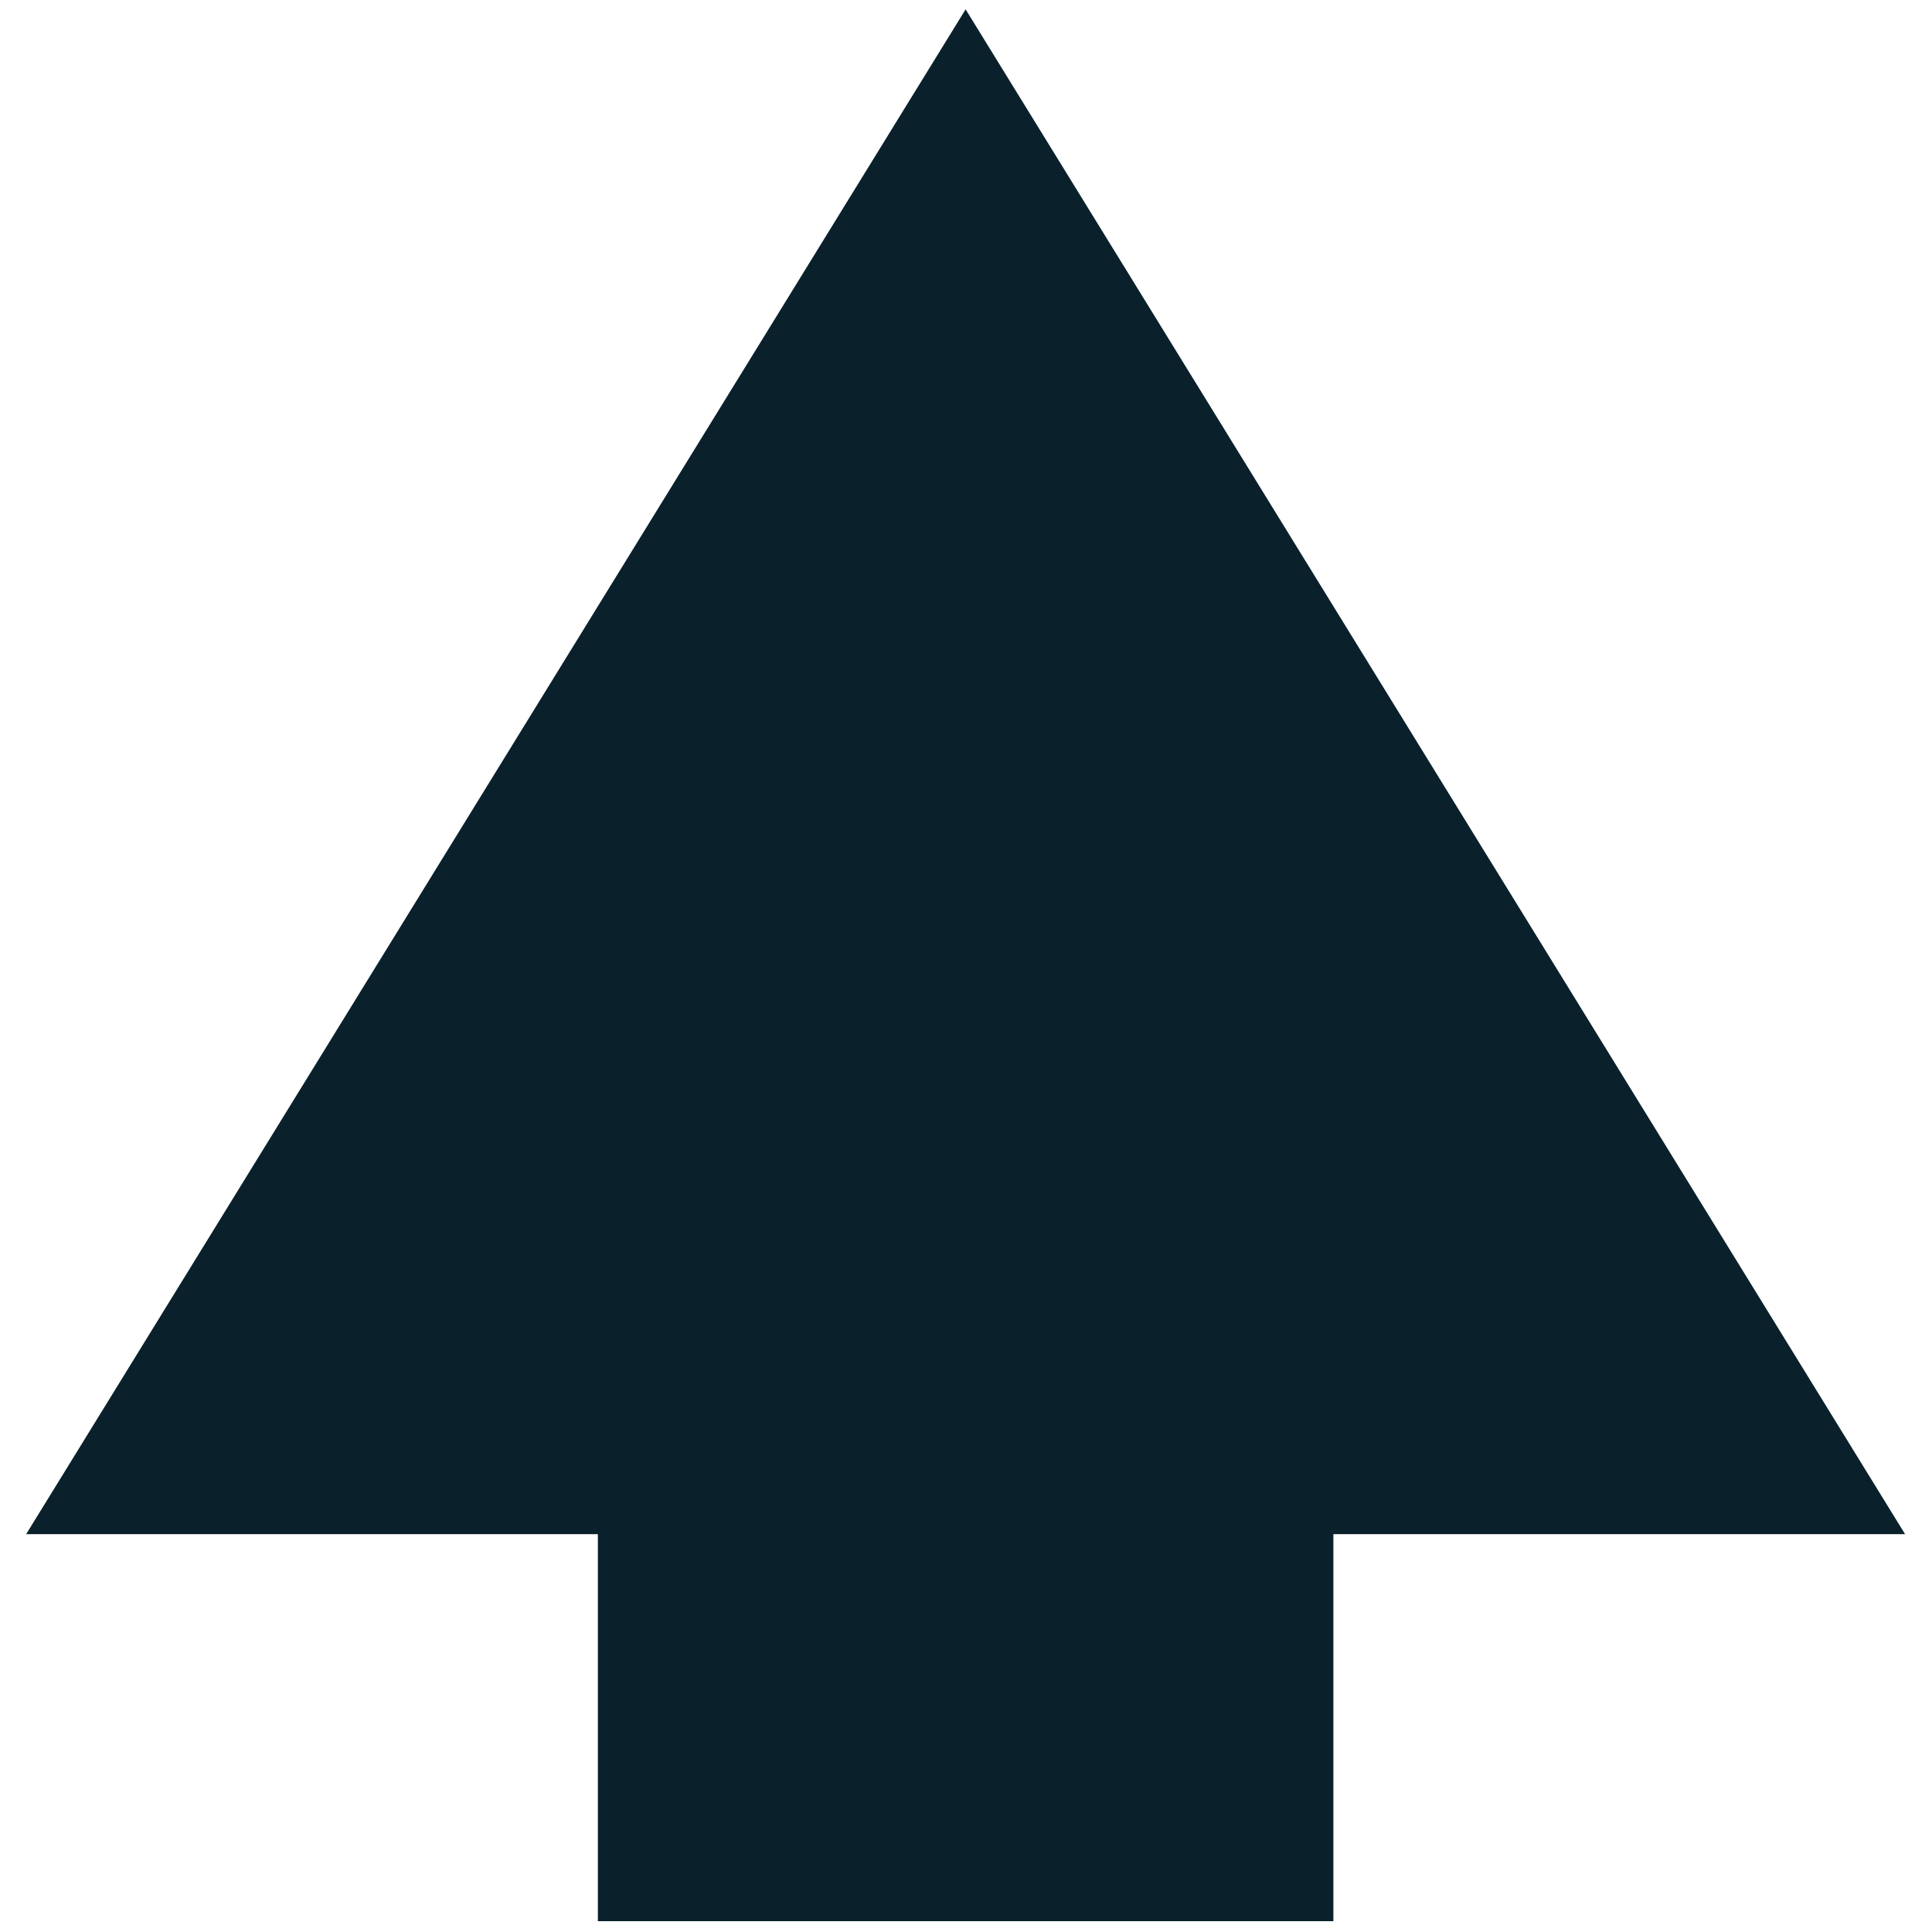 <?xml version="1.0" encoding="utf-8"?>
<svg viewBox="0 0 500 500" xmlns="http://www.w3.org/2000/svg" xmlns:bx="https://boxy-svg.com">
  <path d="M 462.178 540.285 H 562.335 L 562.335 392.322 L 956.964 635.459 L 562.335 878.596 L 562.335 730.634 H 462.178 V 540.285 Z" style="fill: rgb(10, 33, 44);" transform="matrix(0, -1, 1, 0, -385.558, 959.381)" bx:shape="arrow 462.178 392.322 494.786 486.274 190.349 394.629 0 1@abbaa396"/>
</svg>